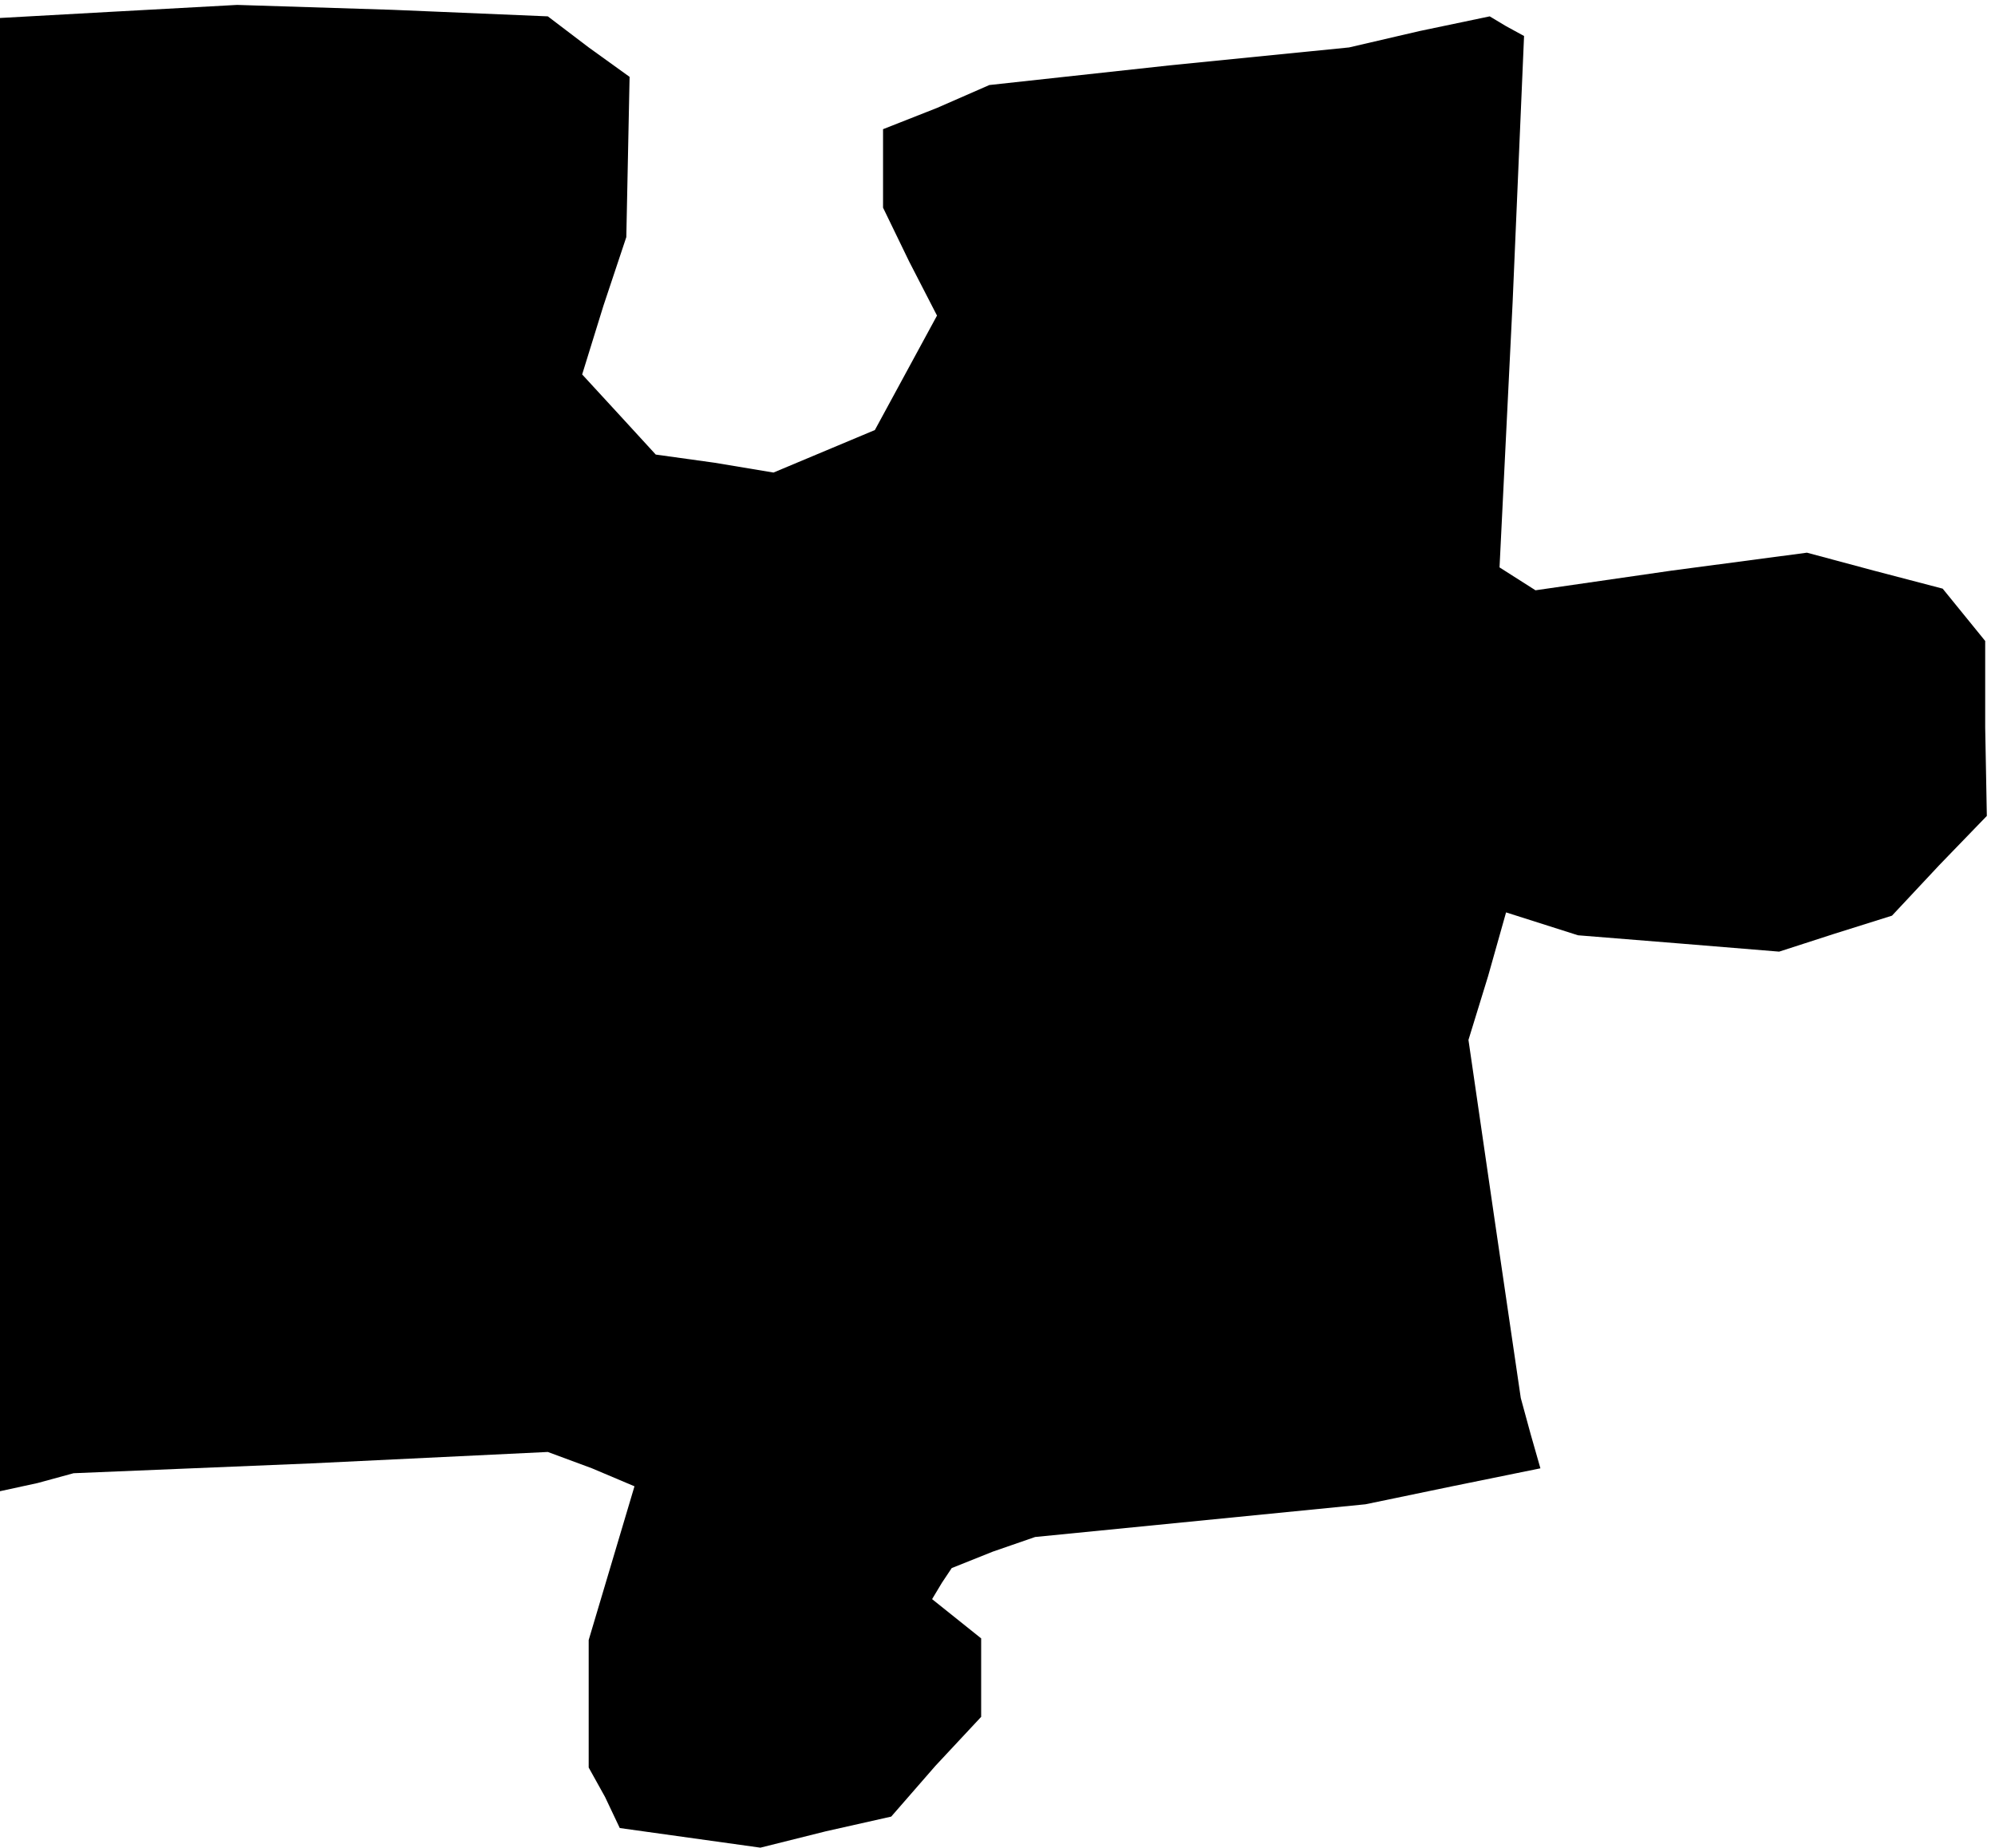 <?xml version="1.0" standalone="no"?>
<!DOCTYPE svg PUBLIC "-//W3C//DTD SVG 20010904//EN"
 "http://www.w3.org/TR/2001/REC-SVG-20010904/DTD/svg10.dtd">
<svg version="1.0" xmlns="http://www.w3.org/2000/svg"
 width="122pt" height="113pt" viewBox="0 0 122 113"
 preserveAspectRatio="xMidYMid meet">
<g transform="translate(0,113) scale(0.1,-0.1)"
fill="#000000" stroke="none">
<path d="M72 1123 l-72 -4 0 -451 0 -450 23 5 22 6 145 6 145 7 27 -10 26 -11
-14 -47 -14 -47 0 -39 0 -39 10 -18 9 -19 43 -6 43 -6 40 10 40 9 27 31 28 30
0 24 0 24 -15 12 -15 12 6 10 6 9 25 10 26 9 101 10 101 10 53 11 54 11 -6 21
-6 22 -16 109 -16 110 12 39 11 39 22 -7 22 -7 62 -5 61 -5 34 11 35 11 29 31
29 30 -1 54 0 53 -13 16 -13 16 -42 11 -41 11 -83 -11 -83 -12 -11 7 -11 7 8
162 7 163 -11 6 -10 6 -43 -9 -43 -10 -110 -11 -110 -12 -32 -14 -33 -13 0
-24 0 -24 16 -33 17 -33 -19 -35 -19 -35 -31 -13 -31 -13 -36 6 -36 5 -22 24
-23 25 13 42 14 42 1 49 1 49 -25 18 -25 19 -95 4 -95 3 -73 -4z"/>
</g>
</svg>
